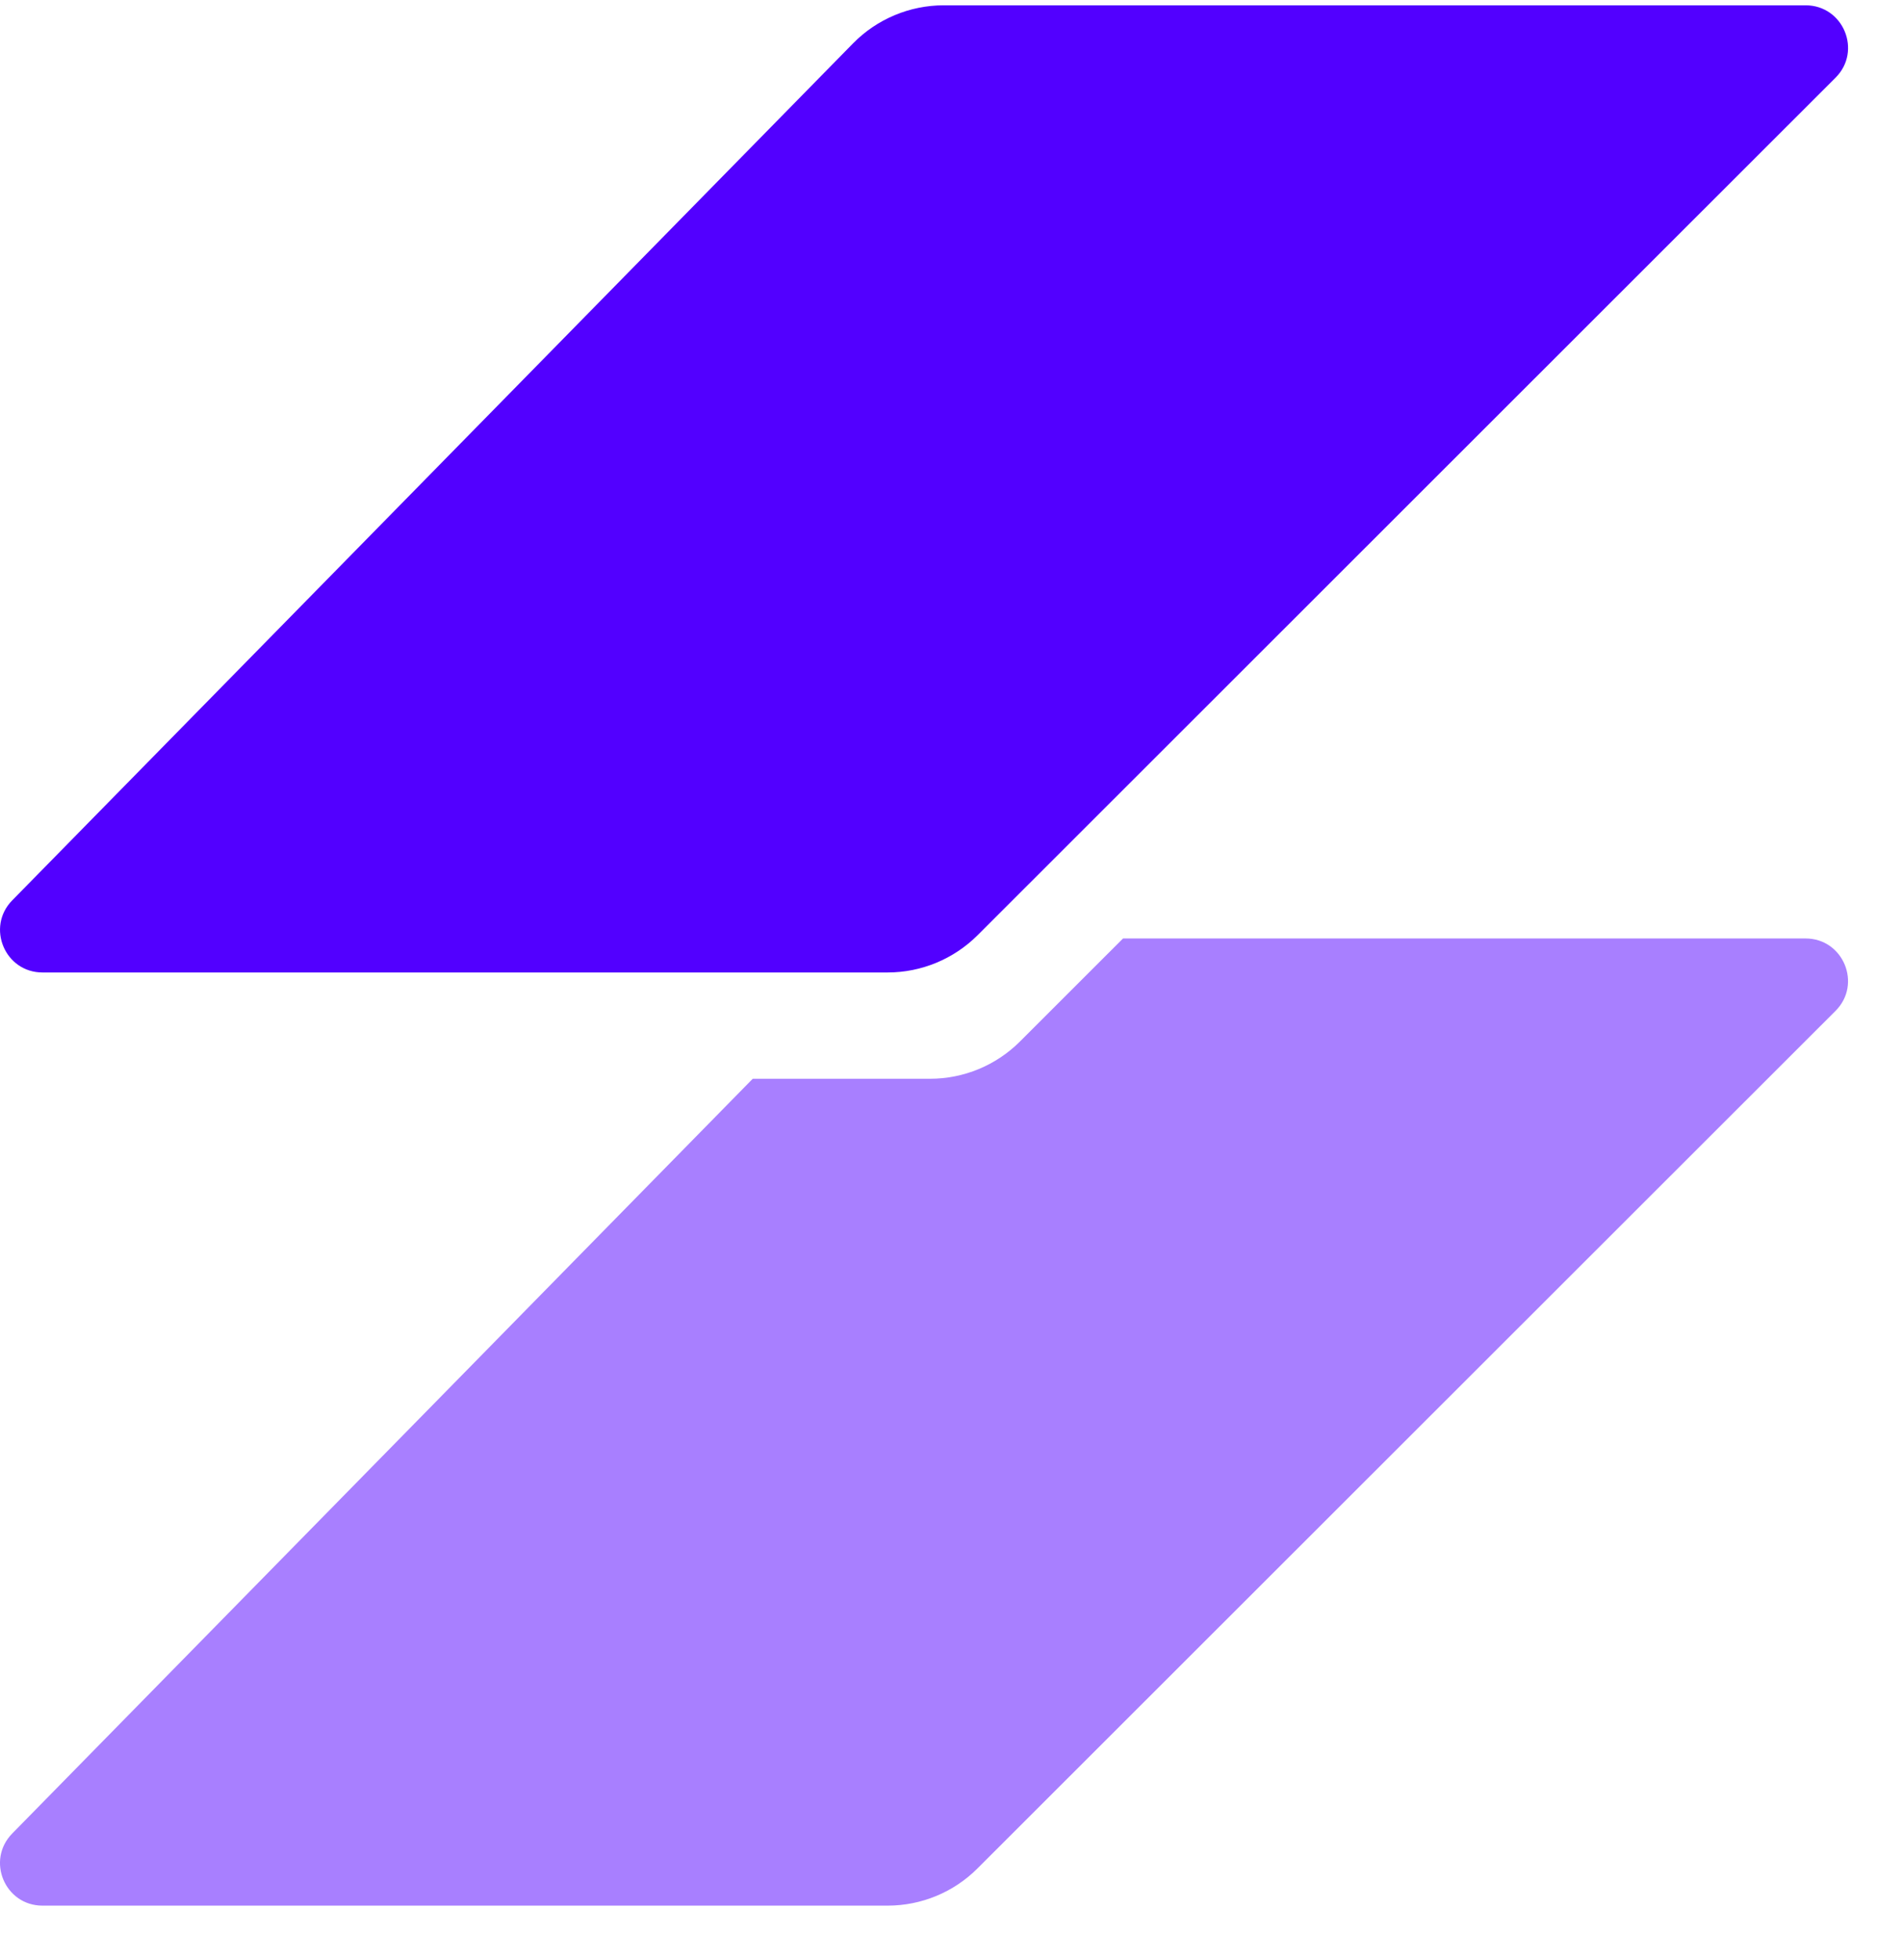 <svg width="33" height="34" viewBox="0 0 33 34" fill="none" xmlns="http://www.w3.org/2000/svg">
<path d="M16.961 16.225C16.547 16.638 15.986 16.871 15.401 16.871L0.737 16.871C0.085 16.871 -0.244 16.085 0.212 15.62L14.8 0.753C15.215 0.33 15.783 0.092 16.375 0.092L31.327 0.092C31.983 0.092 32.311 0.885 31.847 1.348L16.961 16.225Z" fill="#5200FF"/>
<path fill-rule="evenodd" clip-rule="evenodd" d="M16.136 18.715C16.721 18.715 17.282 18.483 17.696 18.069L19.485 16.281L31.327 16.281C31.982 16.281 32.31 17.074 31.847 17.537L16.96 32.414C16.547 32.828 15.986 33.06 15.4 33.06H0.737C0.085 33.06 -0.245 32.275 0.212 31.809L13.06 18.715H16.136Z" fill="#5200FF" fill-opacity="0.5"/>
</svg>
